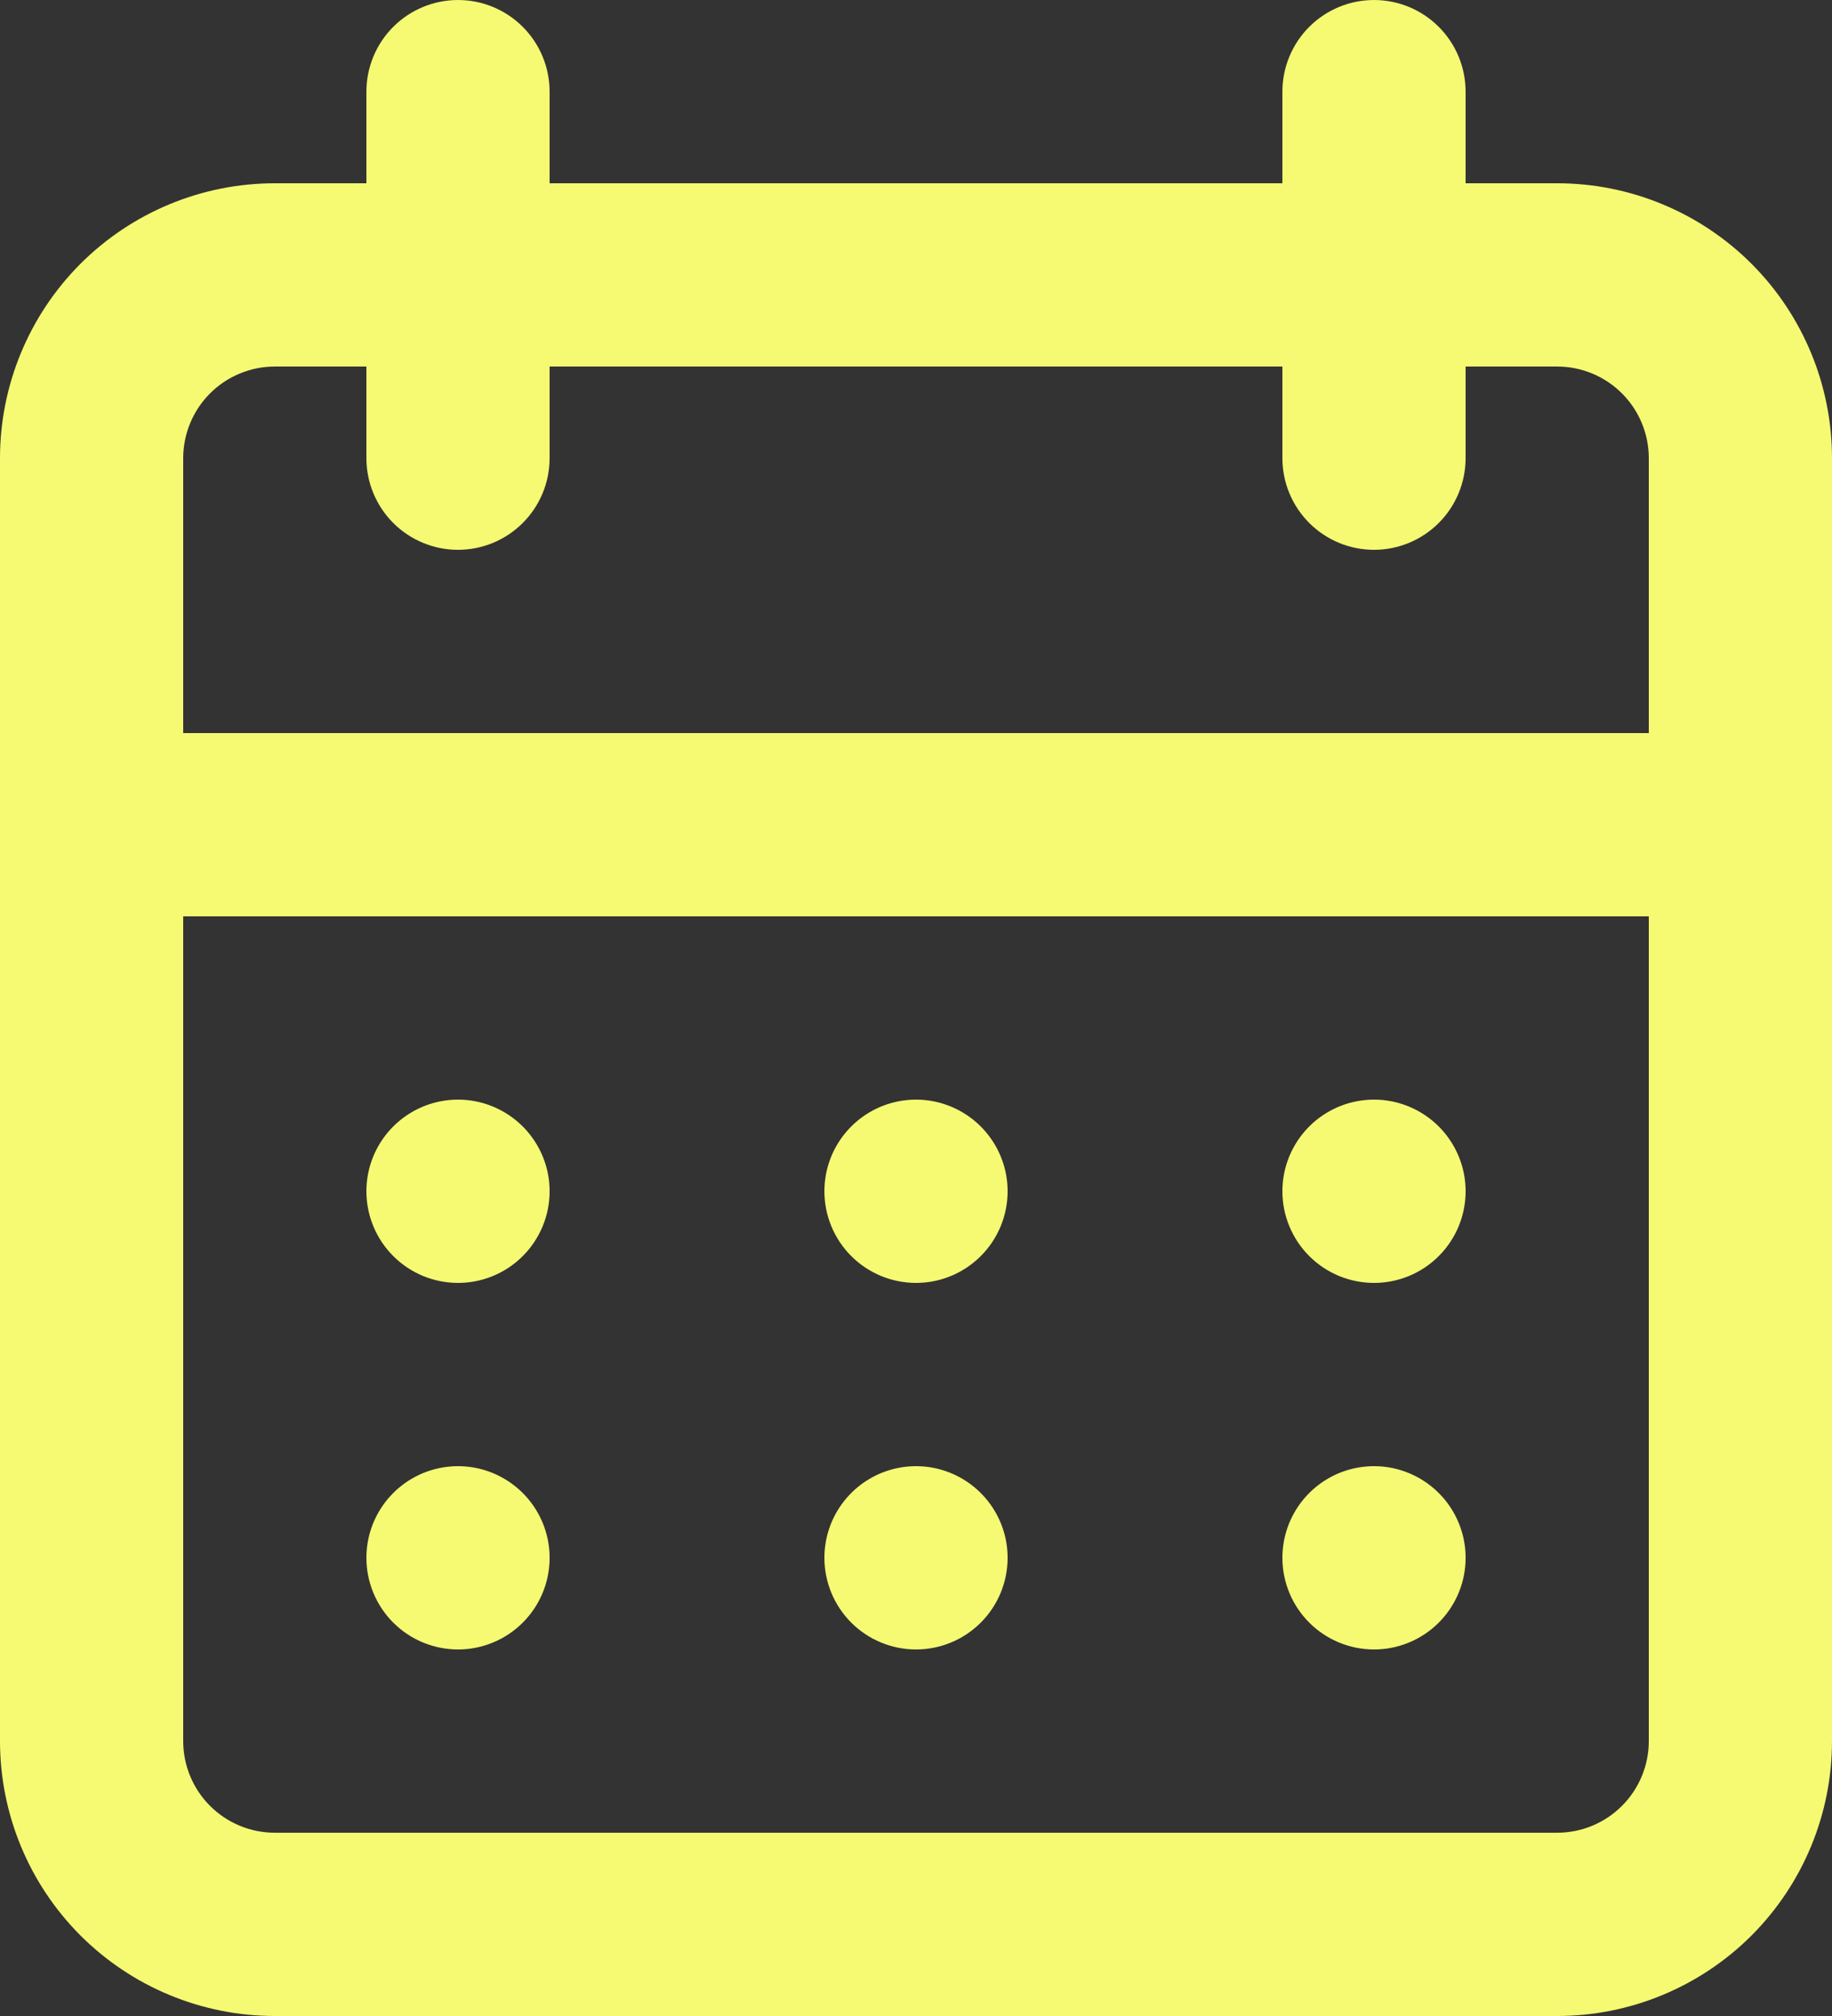 <svg width="40" height="44" viewBox="0 0 40 44" fill="none" xmlns="http://www.w3.org/2000/svg">
<rect x="0" y="0" width="40" height="44" fill="#333333" stroke="none"/>
<path d="M20 36C20.396 36 20.782 35.883 21.111 35.663C21.44 35.443 21.696 35.131 21.848 34.765C21.999 34.4 22.039 33.998 21.962 33.61C21.884 33.222 21.694 32.865 21.414 32.586C21.134 32.306 20.778 32.116 20.39 32.038C20.002 31.961 19.6 32.001 19.235 32.152C18.869 32.304 18.557 32.56 18.337 32.889C18.117 33.218 18 33.604 18 34C18 34.53 18.211 35.039 18.586 35.414C18.961 35.789 19.47 36 20 36ZM30 36C30.396 36 30.782 35.883 31.111 35.663C31.44 35.443 31.696 35.131 31.848 34.765C31.999 34.4 32.039 33.998 31.962 33.61C31.884 33.222 31.694 32.865 31.414 32.586C31.134 32.306 30.778 32.116 30.39 32.038C30.002 31.961 29.6 32.001 29.235 32.152C28.869 32.304 28.557 32.56 28.337 32.889C28.117 33.218 28 33.604 28 34C28 34.53 28.211 35.039 28.586 35.414C28.961 35.789 29.47 36 30 36ZM30 28C30.396 28 30.782 27.883 31.111 27.663C31.44 27.443 31.696 27.131 31.848 26.765C31.999 26.4 32.039 25.998 31.962 25.61C31.884 25.222 31.694 24.866 31.414 24.586C31.134 24.306 30.778 24.116 30.39 24.038C30.002 23.961 29.6 24.001 29.235 24.152C28.869 24.304 28.557 24.56 28.337 24.889C28.117 25.218 28 25.604 28 26C28 26.53 28.211 27.039 28.586 27.414C28.961 27.789 29.47 28 30 28ZM20 28C20.396 28 20.782 27.883 21.111 27.663C21.44 27.443 21.696 27.131 21.848 26.765C21.999 26.4 22.039 25.998 21.962 25.61C21.884 25.222 21.694 24.866 21.414 24.586C21.134 24.306 20.778 24.116 20.39 24.038C20.002 23.961 19.6 24.001 19.235 24.152C18.869 24.304 18.557 24.56 18.337 24.889C18.117 25.218 18 25.604 18 26C18 26.53 18.211 27.039 18.586 27.414C18.961 27.789 19.47 28 20 28ZM34 4H32V2C32 1.47 31.789 0.961 31.414 0.586C31.039 0.211 30.53 0 30 0C29.47 0 28.961 0.211 28.586 0.586C28.211 0.961 28 1.47 28 2V4H12V2C12 1.47 11.789 0.961 11.414 0.586C11.039 0.211 10.53 0 10 0C9.47 0 8.961 0.211 8.586 0.586C8.211 0.961 8 1.47 8 2V4H6C4.409 4 2.883 4.632 1.757 5.757C0.632 6.883 0 8.409 0 10V38C0 39.591 0.632 41.117 1.757 42.243C2.883 43.368 4.409 44 6 44H34C35.591 44 37.117 43.368 38.243 42.243C39.368 41.117 40 39.591 40 38V10C40 8.409 39.368 6.883 38.243 5.757C37.117 4.632 35.591 4 34 4ZM36 38C36 38.53 35.789 39.039 35.414 39.414C35.039 39.789 34.53 40 34 40H6C5.47 40 4.961 39.789 4.586 39.414C4.211 39.039 4 38.53 4 38V20H36V38ZM36 16H4V10C4 9.47 4.211 8.961 4.586 8.586C4.961 8.211 5.47 8 6 8H8V10C8 10.53 8.211 11.039 8.586 11.414C8.961 11.789 9.47 12 10 12C10.53 12 11.039 11.789 11.414 11.414C11.789 11.039 12 10.53 12 10V8H28V10C28 10.53 28.211 11.039 28.586 11.414C28.961 11.789 29.47 12 30 12C30.53 12 31.039 11.789 31.414 11.414C31.789 11.039 32 10.53 32 10V8H34C34.53 8 35.039 8.211 35.414 8.586C35.789 8.961 36 9.47 36 10V16ZM10 28C10.396 28 10.782 27.883 11.111 27.663C11.44 27.443 11.696 27.131 11.848 26.765C11.999 26.4 12.039 25.998 11.962 25.61C11.884 25.222 11.694 24.866 11.414 24.586C11.134 24.306 10.778 24.116 10.39 24.038C10.002 23.961 9.6 24.001 9.235 24.152C8.869 24.304 8.557 24.56 8.337 24.889C8.117 25.218 8 25.604 8 26C8 26.53 8.211 27.039 8.586 27.414C8.961 27.789 9.47 28 10 28ZM10 36C10.396 36 10.782 35.883 11.111 35.663C11.44 35.443 11.696 35.131 11.848 34.765C11.999 34.4 12.039 33.998 11.962 33.61C11.884 33.222 11.694 32.865 11.414 32.586C11.134 32.306 10.778 32.116 10.39 32.038C10.002 31.961 9.6 32.001 9.235 32.152C8.869 32.304 8.557 32.56 8.337 32.889C8.117 33.218 8 33.604 8 34C8 34.53 8.211 35.039 8.586 35.414C8.961 35.789 9.47 36 10 36Z" fill="#F5FA72"/>
</svg>
